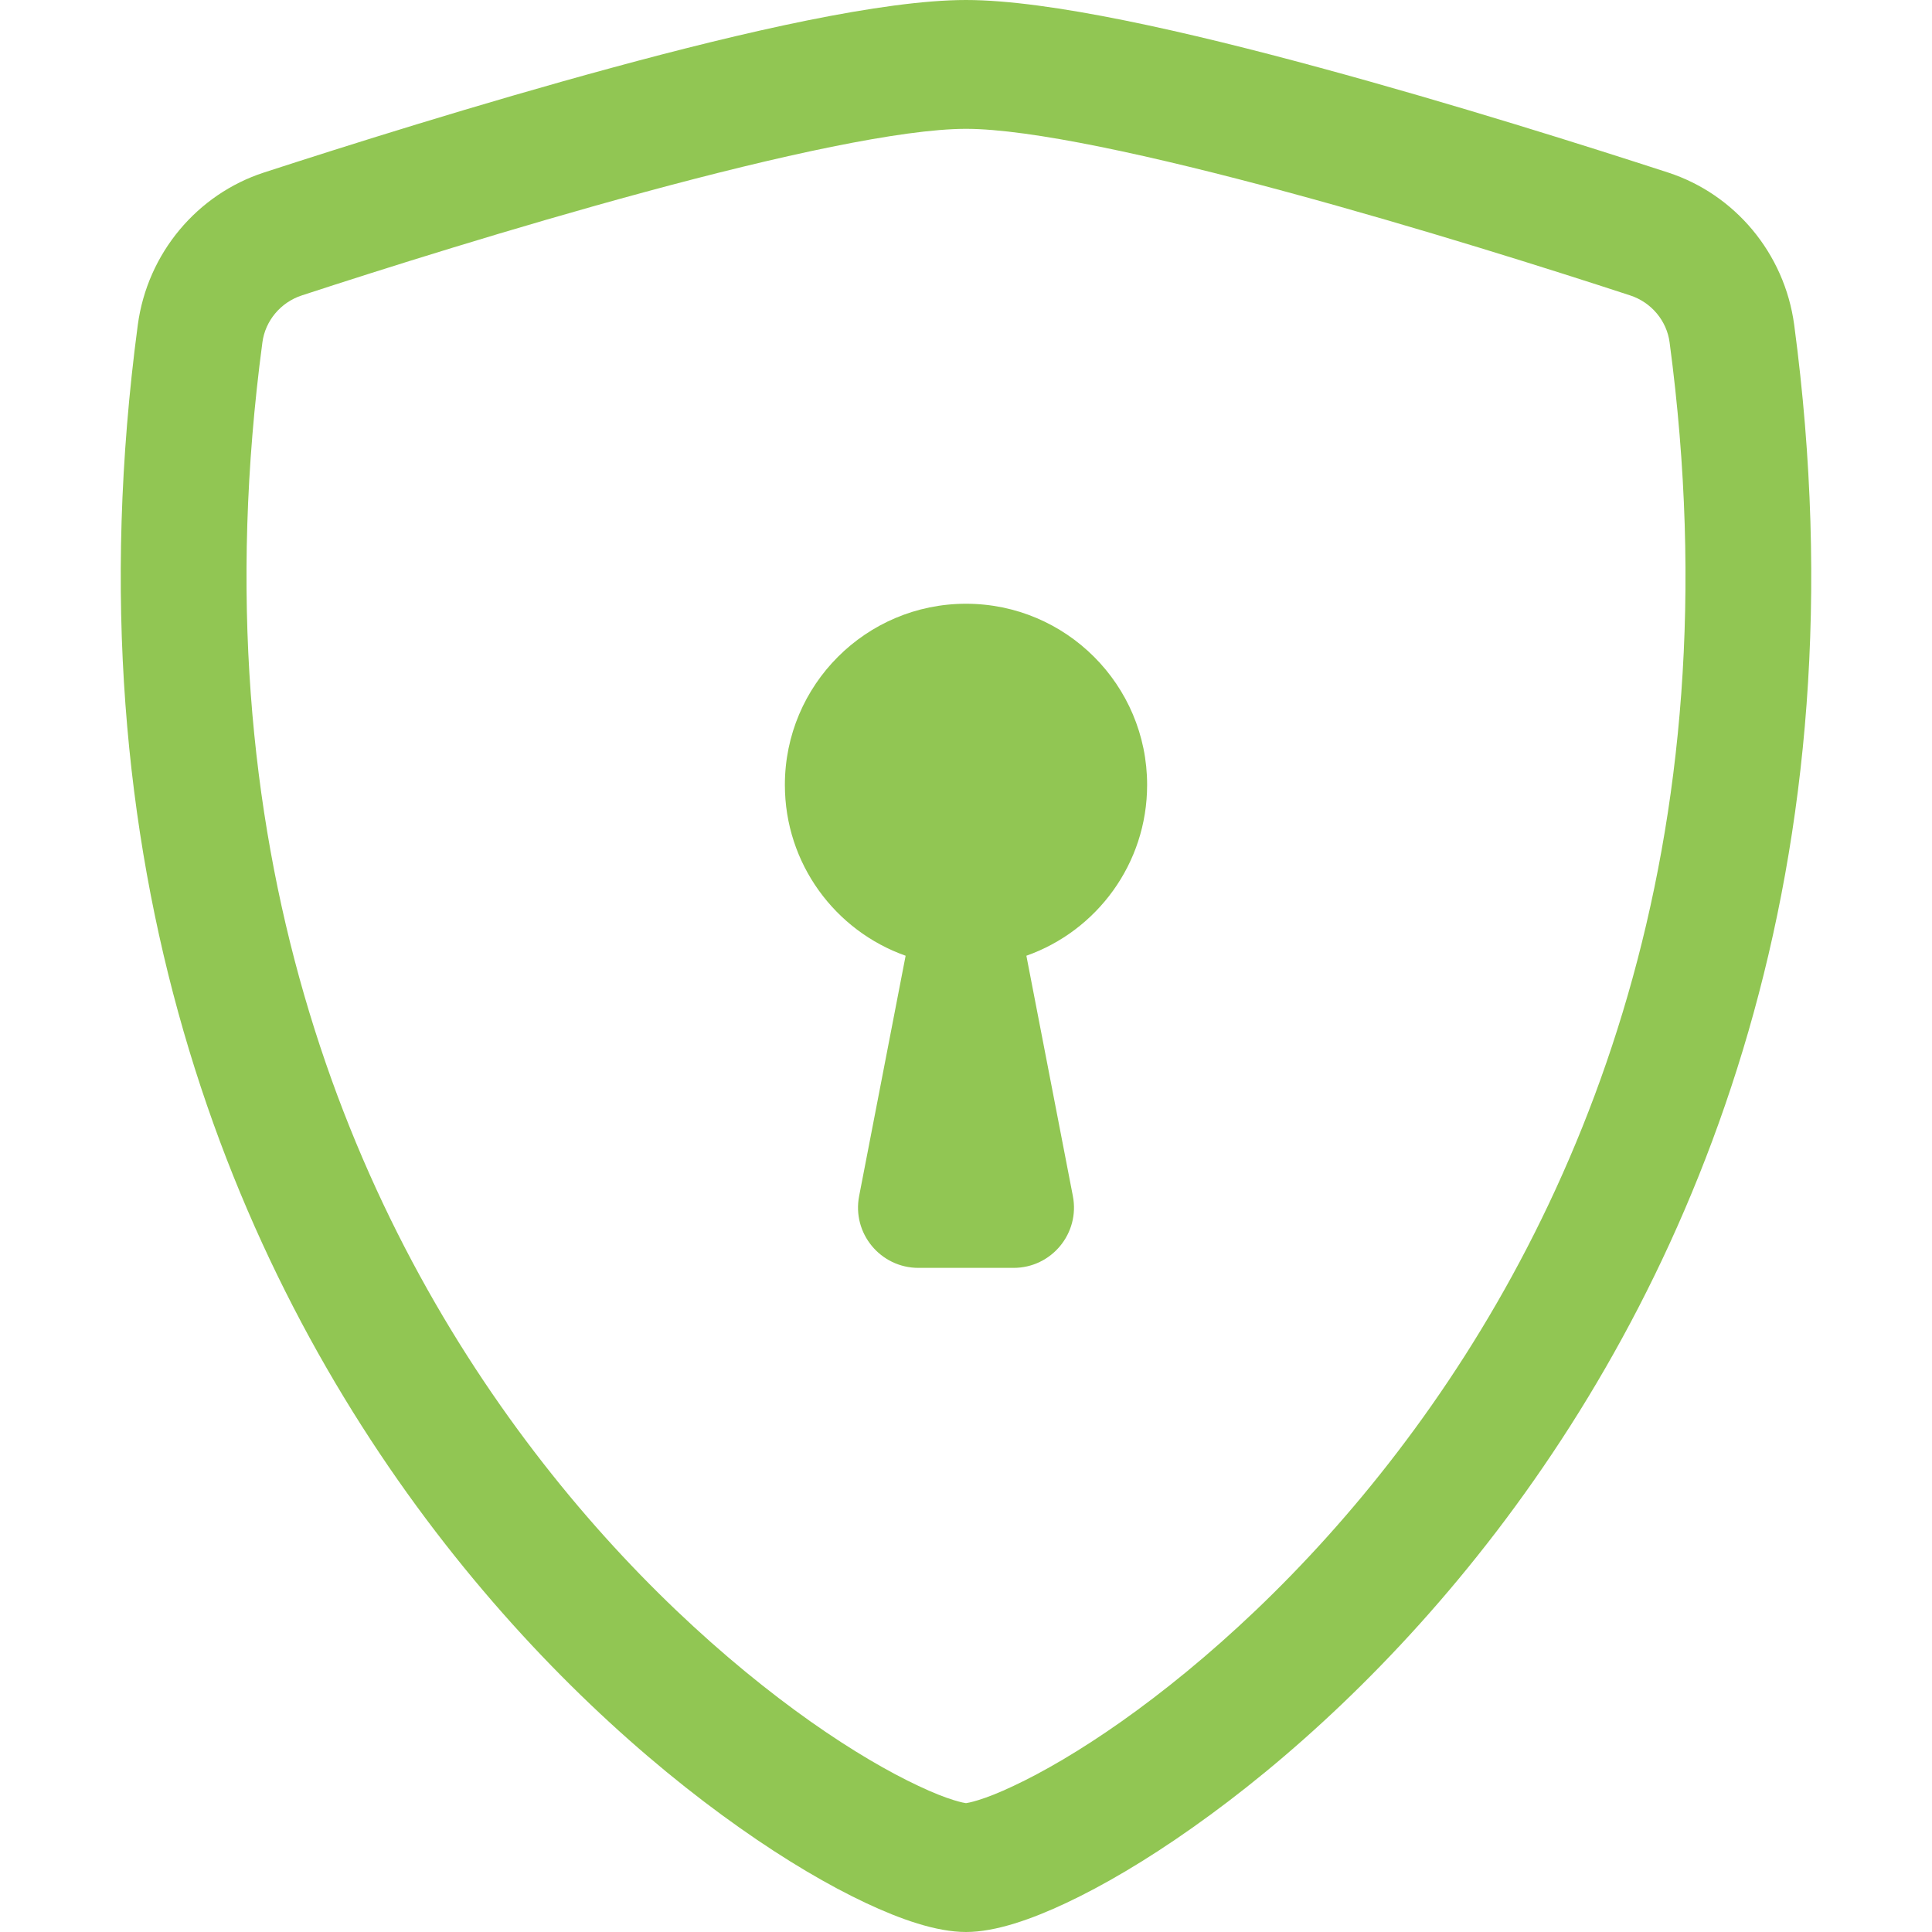 <svg width="16" height="16" viewBox="0 0 16 16" fill="none" xmlns="http://www.w3.org/2000/svg">
<path d="M5.338 1.591C4.252 1.885 3.152 2.233 2.501 2.446C2.322 2.504 2.196 2.659 2.173 2.836C1.619 6.993 2.899 10.027 4.426 12.024C5.192 13.027 6.022 13.769 6.713 14.257C7.059 14.501 7.365 14.677 7.606 14.79C7.726 14.847 7.824 14.885 7.899 14.908C7.961 14.927 7.992 14.932 8 14.933C8.008 14.932 8.039 14.927 8.101 14.908C8.176 14.885 8.274 14.847 8.394 14.79C8.635 14.677 8.941 14.501 9.287 14.257C9.978 13.769 10.808 13.027 11.574 12.024C13.101 10.027 14.381 6.993 13.827 2.836C13.804 2.659 13.678 2.504 13.499 2.446C12.848 2.233 11.748 1.885 10.662 1.591C9.552 1.29 8.531 1.067 8 1.067C7.469 1.067 6.448 1.29 5.338 1.591ZM5.072 0.56C6.157 0.265 7.311 0 8 0C8.689 0 9.843 0.265 10.928 0.56C12.038 0.861 13.157 1.215 13.815 1.429C14.364 1.608 14.779 2.094 14.859 2.692C15.455 7.169 14.072 10.487 12.394 12.682C11.558 13.775 10.65 14.59 9.877 15.135C9.491 15.408 9.133 15.617 8.829 15.76C8.548 15.892 8.248 16 8 16C7.752 16 7.452 15.892 7.171 15.76C6.867 15.617 6.509 15.408 6.123 15.135C5.35 14.59 4.442 13.775 3.606 12.682C1.928 10.487 0.545 7.169 1.141 2.692C1.221 2.094 1.636 1.608 2.185 1.429C2.843 1.215 3.962 0.861 5.072 0.56Z" fill="#91C653"/>
<path d="M9.5 6.5C9.5 7.153 9.083 7.709 8.5 7.915L8.885 9.905C8.945 10.214 8.708 10.5 8.394 10.5H7.606C7.292 10.5 7.055 10.214 7.115 9.905L7.5 7.915C6.917 7.709 6.5 7.153 6.5 6.5C6.5 5.672 7.172 5 8 5C8.828 5 9.5 5.672 9.5 6.5Z" fill="#91C653"/>
</svg>
